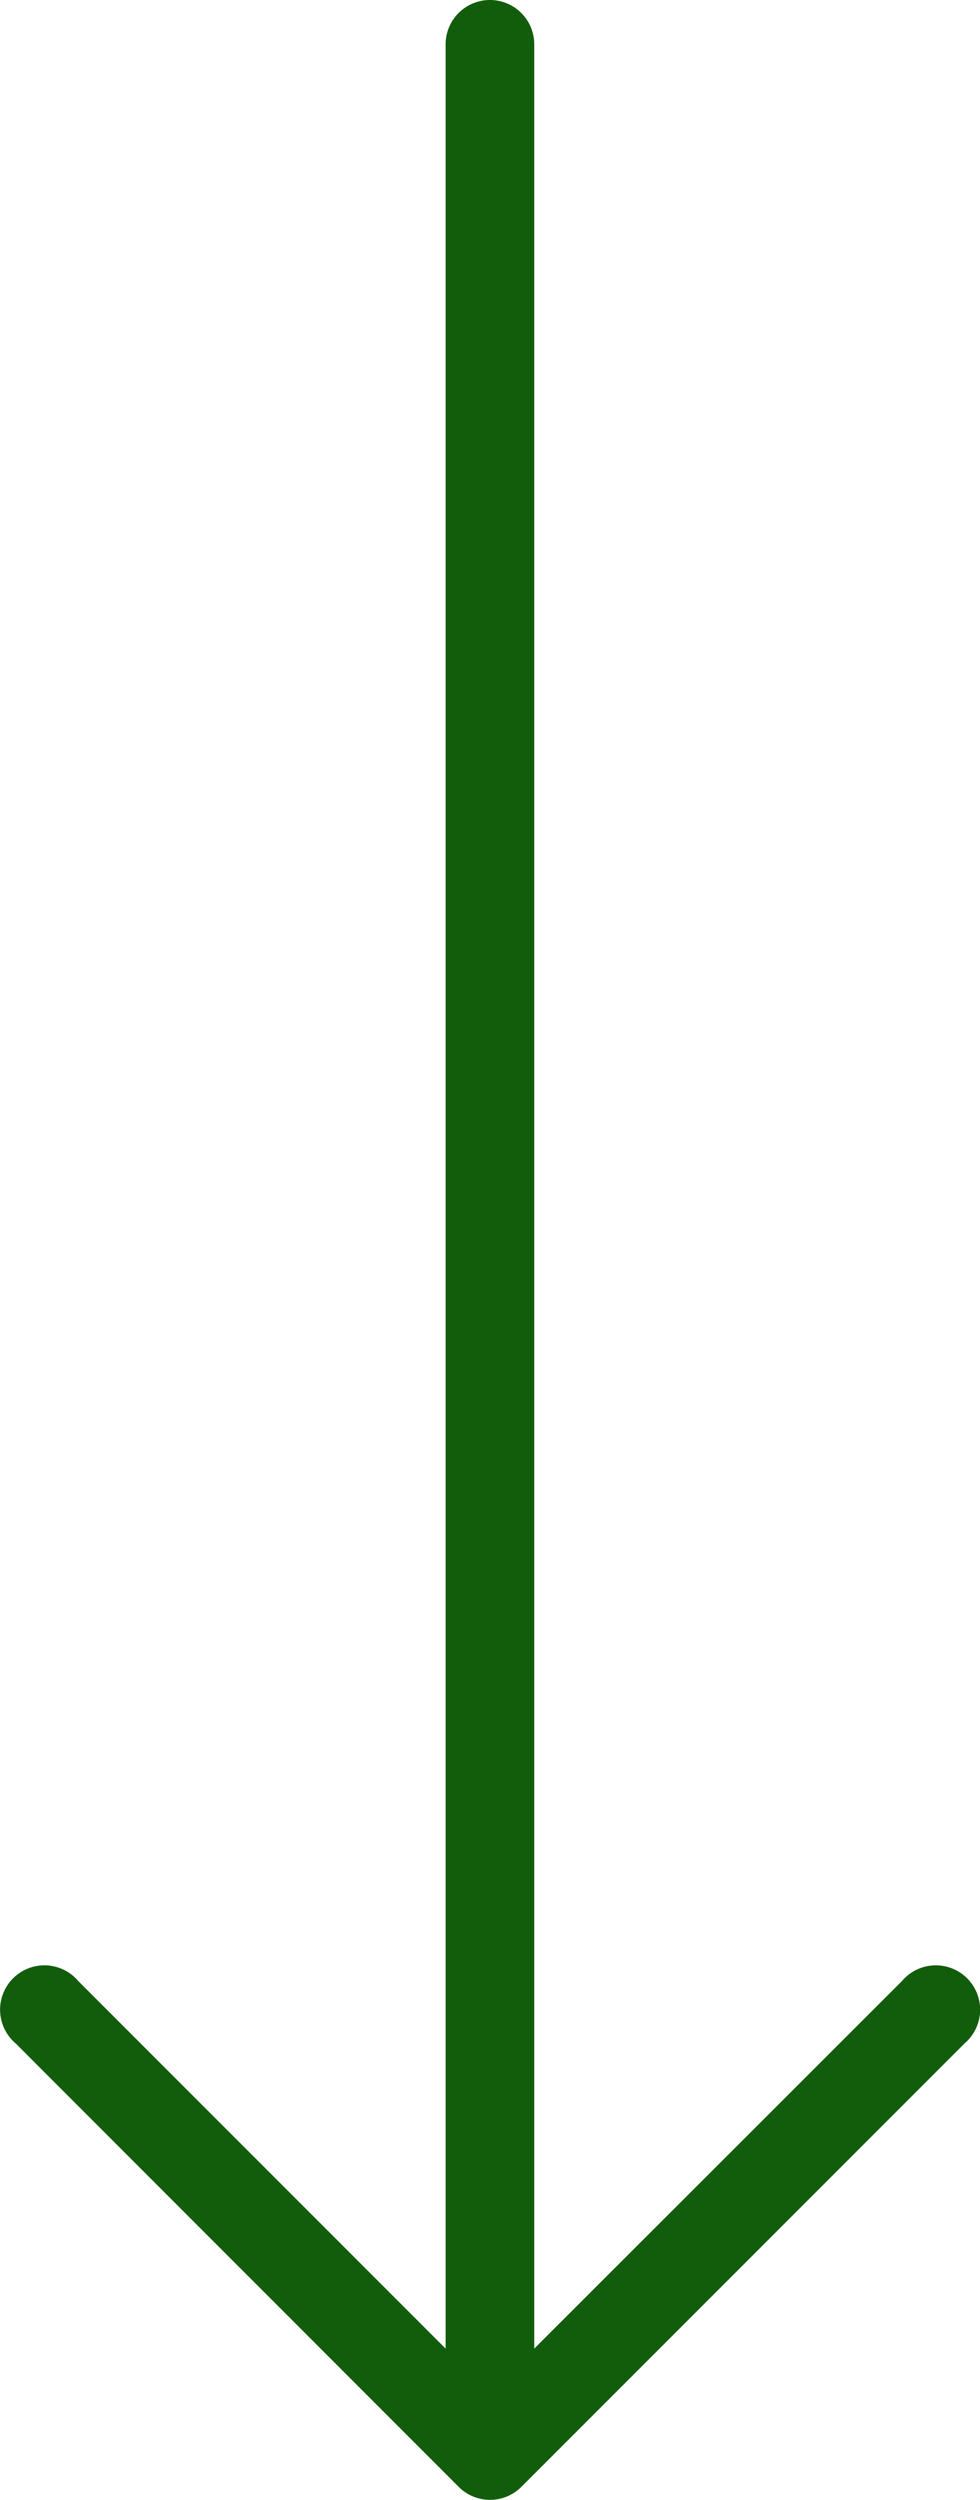 <svg xmlns="http://www.w3.org/2000/svg" width="23.371" height="59.583" viewBox="0 0 23.371 59.583">
  <path id="down" d="M152.662,138.31h0l-10.571-10.571a1.057,1.057,0,1,0-1.49,1.49L149.364,138H94.443a1.057,1.057,0,0,0,0,2.114h54.921l-8.763,8.763a1.057,1.057,0,1,0,1.49,1.49L152.662,139.8A1.057,1.057,0,0,0,152.662,138.31Z" transform="translate(150.741 -93.386) rotate(90)" fill="#125d0c"/>
</svg>
